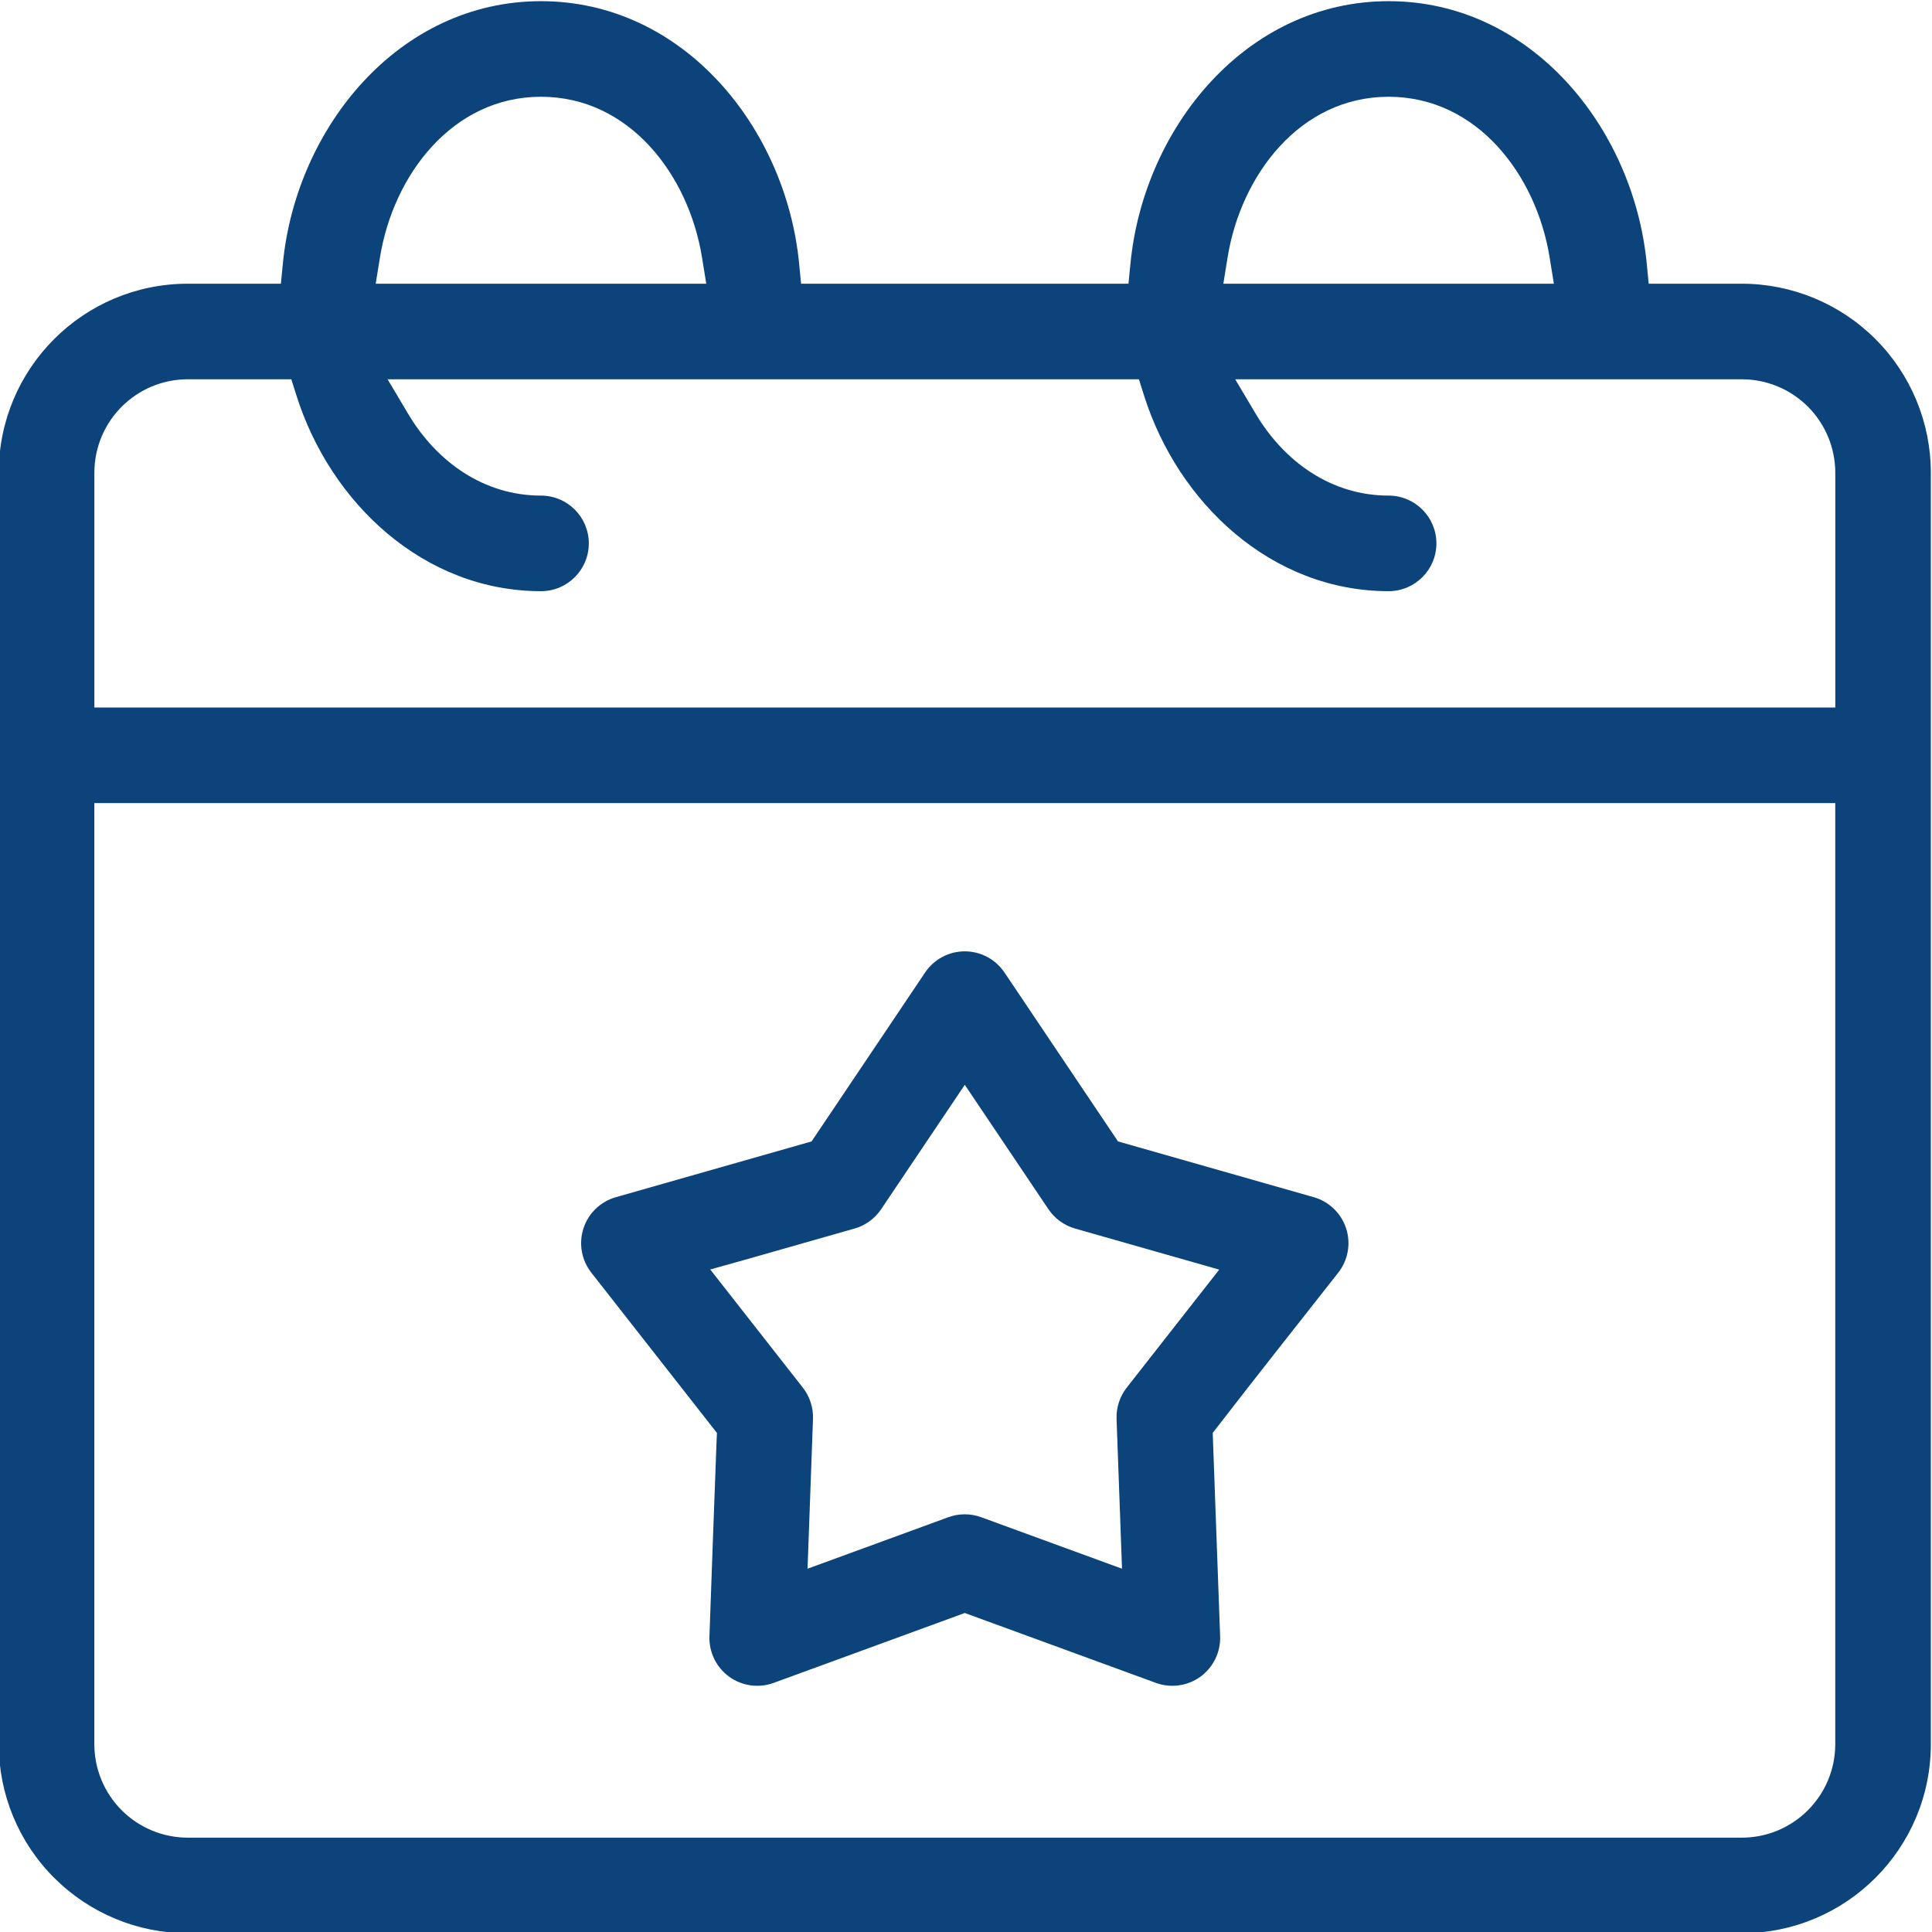<?xml version="1.0" encoding="UTF-8"?>
<!DOCTYPE svg PUBLIC "-//W3C//DTD SVG 1.1//EN" "http://www.w3.org/Graphics/SVG/1.1/DTD/svg11.dtd">
<!-- Creator: CorelDRAW 2021 (64 Bit) -->
<svg xmlns="http://www.w3.org/2000/svg" xml:space="preserve" width="10.993mm" height="10.993mm" version="1.1" style="shape-rendering:geometricPrecision; text-rendering:geometricPrecision; image-rendering:optimizeQuality; fill-rule:evenodd; clip-rule:evenodd"
viewBox="0 0 1099.3 1099.3"
 xmlns:xlink="http://www.w3.org/1999/xlink"
 xmlns:xodm="http://www.corel.com/coreldraw/odm/2003">
 <defs>
  <style type="text/css">
   <![CDATA[
    .fil0 {fill:#0B437A}
   ]]>
  </style>
 </defs>
 <g id="Camada_x0020_1">
  <g id="_1775236322256">
   <path class="fil0" d="M642.1 161.43l-186.28 0 -1.15 -11.73c-7.54,-76.83 -65.66,-149.03 -146.85,-149.03 -81.2,0 -139.3,72.2 -146.84,149.03l-1.15 11.73 -52.96 0c-59.41,0 -107.57,48.16 -107.57,107.57l0 723.42c0,28.53 11.33,55.89 31.51,76.05 20.18,20.17 47.53,31.52 76.06,31.52l884.2 0c59.41,0 107.57,-48.16 107.57,-107.57l0 -723.42c0,-28.53 -11.33,-55.89 -31.51,-76.06 -20.17,-20.16 -47.54,-31.51 -76.06,-31.51l-52.96 0 -1.15 -11.73c-7.54,-76.83 -65.64,-149.03 -146.84,-149.03 -81.2,0 -139.31,72.21 -146.86,149.03l-1.16 11.73zm402.15 295.52l0 535.47c0,29.37 -23.82,53.2 -53.19,53.2l-884.2 0c-14.11,0 -27.63,-5.61 -37.61,-15.58 -9.97,-9.97 -15.57,-23.51 -15.57,-37.61l0 -535.48 990.57 0zm-341.43 -241.14l288.26 0c14.1,0 27.64,5.6 37.62,15.58 9.96,9.98 15.57,23.51 15.57,37.61l0 133.57 -990.57 0 0 -133.57c0,-29.38 23.81,-53.19 53.19,-53.19l58.87 0 2.87 9.09c19.37,61.44 72.64,111.48 139.22,111.48 15,0 27.18,-12.19 27.18,-27.19 0,-15 -12.18,-27.19 -27.18,-27.19 -32.52,0 -59.39,-19.21 -75.64,-46.55l-11.67 -19.64 427.5 0 2.87 9.09c19.37,61.44 72.63,111.48 139.21,111.48 15,0 27.19,-12.19 27.19,-27.19 0,-15 -12.19,-27.19 -27.19,-27.19 -32.52,0 -59.38,-19.21 -75.63,-46.55l-11.67 -19.64zm181.33 -54.38l-188.07 0 2.44 -15.07c7.51,-46.49 41.03,-91.3 91.6,-91.3 50.57,0 84.09,44.81 91.59,91.3l2.44 15.07zm-482.29 0l-188.08 0 2.44 -15.07c7.51,-46.5 41.03,-91.3 91.61,-91.3 50.57,0 84.08,44.81 91.59,91.29l2.44 15.08zm169.67 391.9c-5.04,-7.5 -13.52,-12.02 -22.56,-12.02 -9.06,0 -17.51,4.5 -22.57,12.02l-64.61 96.13 -111.4 31.74c-8.71,2.48 -15.61,9.14 -18.4,17.75 -2.8,8.61 -1.12,18.05 4.46,25.17l71.49 91.22 -0.22 4.78c-1.44,36.94 -2.71,73.93 -4.05,110.91 -0.32,9.02 3.89,17.69 11.19,22.99 7.3,5.3 16.86,6.64 25.32,3.54l108.78 -39.78 108.78 39.78c8.46,3.1 18.02,1.76 25.31,-3.54 7.29,-5.3 11.53,-13.97 11.2,-22.99l-4.22 -115.69 2.87 -3.72c22.61,-29.31 45.73,-58.36 68.58,-87.5 5.58,-7.12 7.25,-16.56 4.46,-25.16 -2.8,-8.61 -9.69,-15.28 -18.4,-17.76l-111.4 -31.74 -64.61 -96.13zm-22.57 63.92l47.61 70.81c3.58,5.32 8.94,9.21 15.11,10.97l82.05 23.38 -52.64 67.16c-3.94,5.03 -6,11.38 -5.77,17.77l3.1 85.25 -80.12 -29.3c-6.04,-2.21 -12.65,-2.21 -18.69,0l-80.12 29.3 3.1 -85.25c0.23,-6.38 -1.83,-12.75 -5.77,-17.77l-52.7 -67.24 18.7 -5.23c21.14,-5.99 42.28,-12.04 63.42,-18.07 6.17,-1.76 11.53,-5.65 15.11,-10.97l47.61 -70.81z"/>
  </g>
 </g>
</svg>
